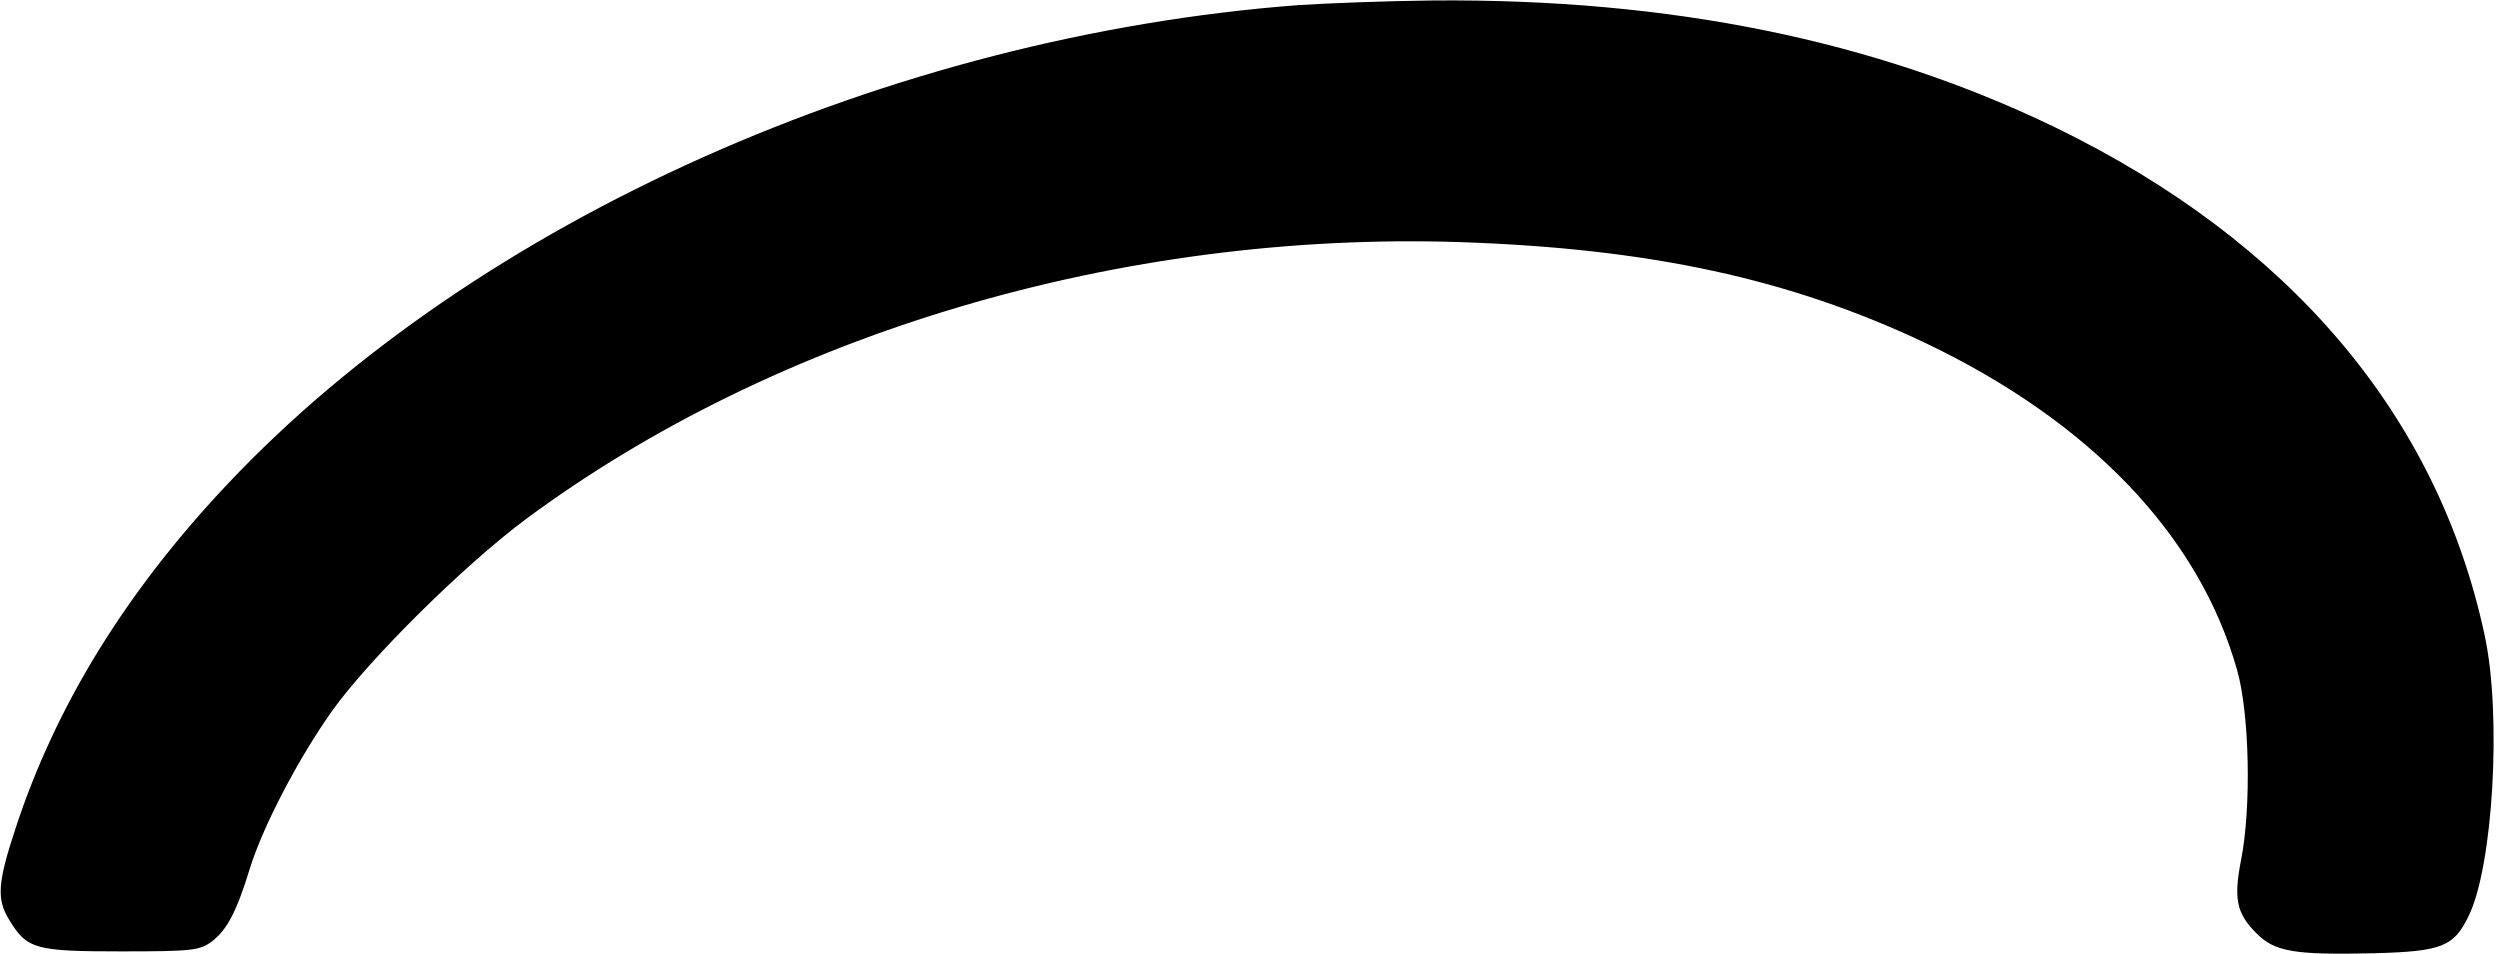 <?xml version="1.0" standalone="no"?>
<!DOCTYPE svg PUBLIC "-//W3C//DTD SVG 20010904//EN"
 "http://www.w3.org/TR/2001/REC-SVG-20010904/DTD/svg10.dtd">
<svg version="1.0" xmlns="http://www.w3.org/2000/svg"
 width="540pt" height="206pt" viewBox="0 0 540 206"
 preserveAspectRatio="xMidYMid meet">
<g transform="translate(0,206) scale(0.1,-0.1)"
fill="#000000" stroke="none">
<path d="M2805 2049 c-884 -67 -1776 -465 -2313 -1034 -219 -232 -371 -478
-458 -743 -39 -118 -42 -154 -14 -199 38 -63 56 -68 241 -68 154 0 170 2 196
21 33 25 54 64 83 159 28 90 104 236 177 339 79 111 285 315 418 414 542 402
1286 623 2020 599 409 -14 710 -79 1002 -217 357 -170 593 -416 675 -707 27
-94 31 -296 9 -409 -17 -86 -10 -117 33 -160 40 -40 81 -47 255 -43 145 4 171
14 203 80 53 107 72 434 35 606 -101 474 -420 851 -928 1098 -389 188 -830
278 -1343 274 -100 -1 -230 -6 -291 -10z"/>
</g>
</svg>
